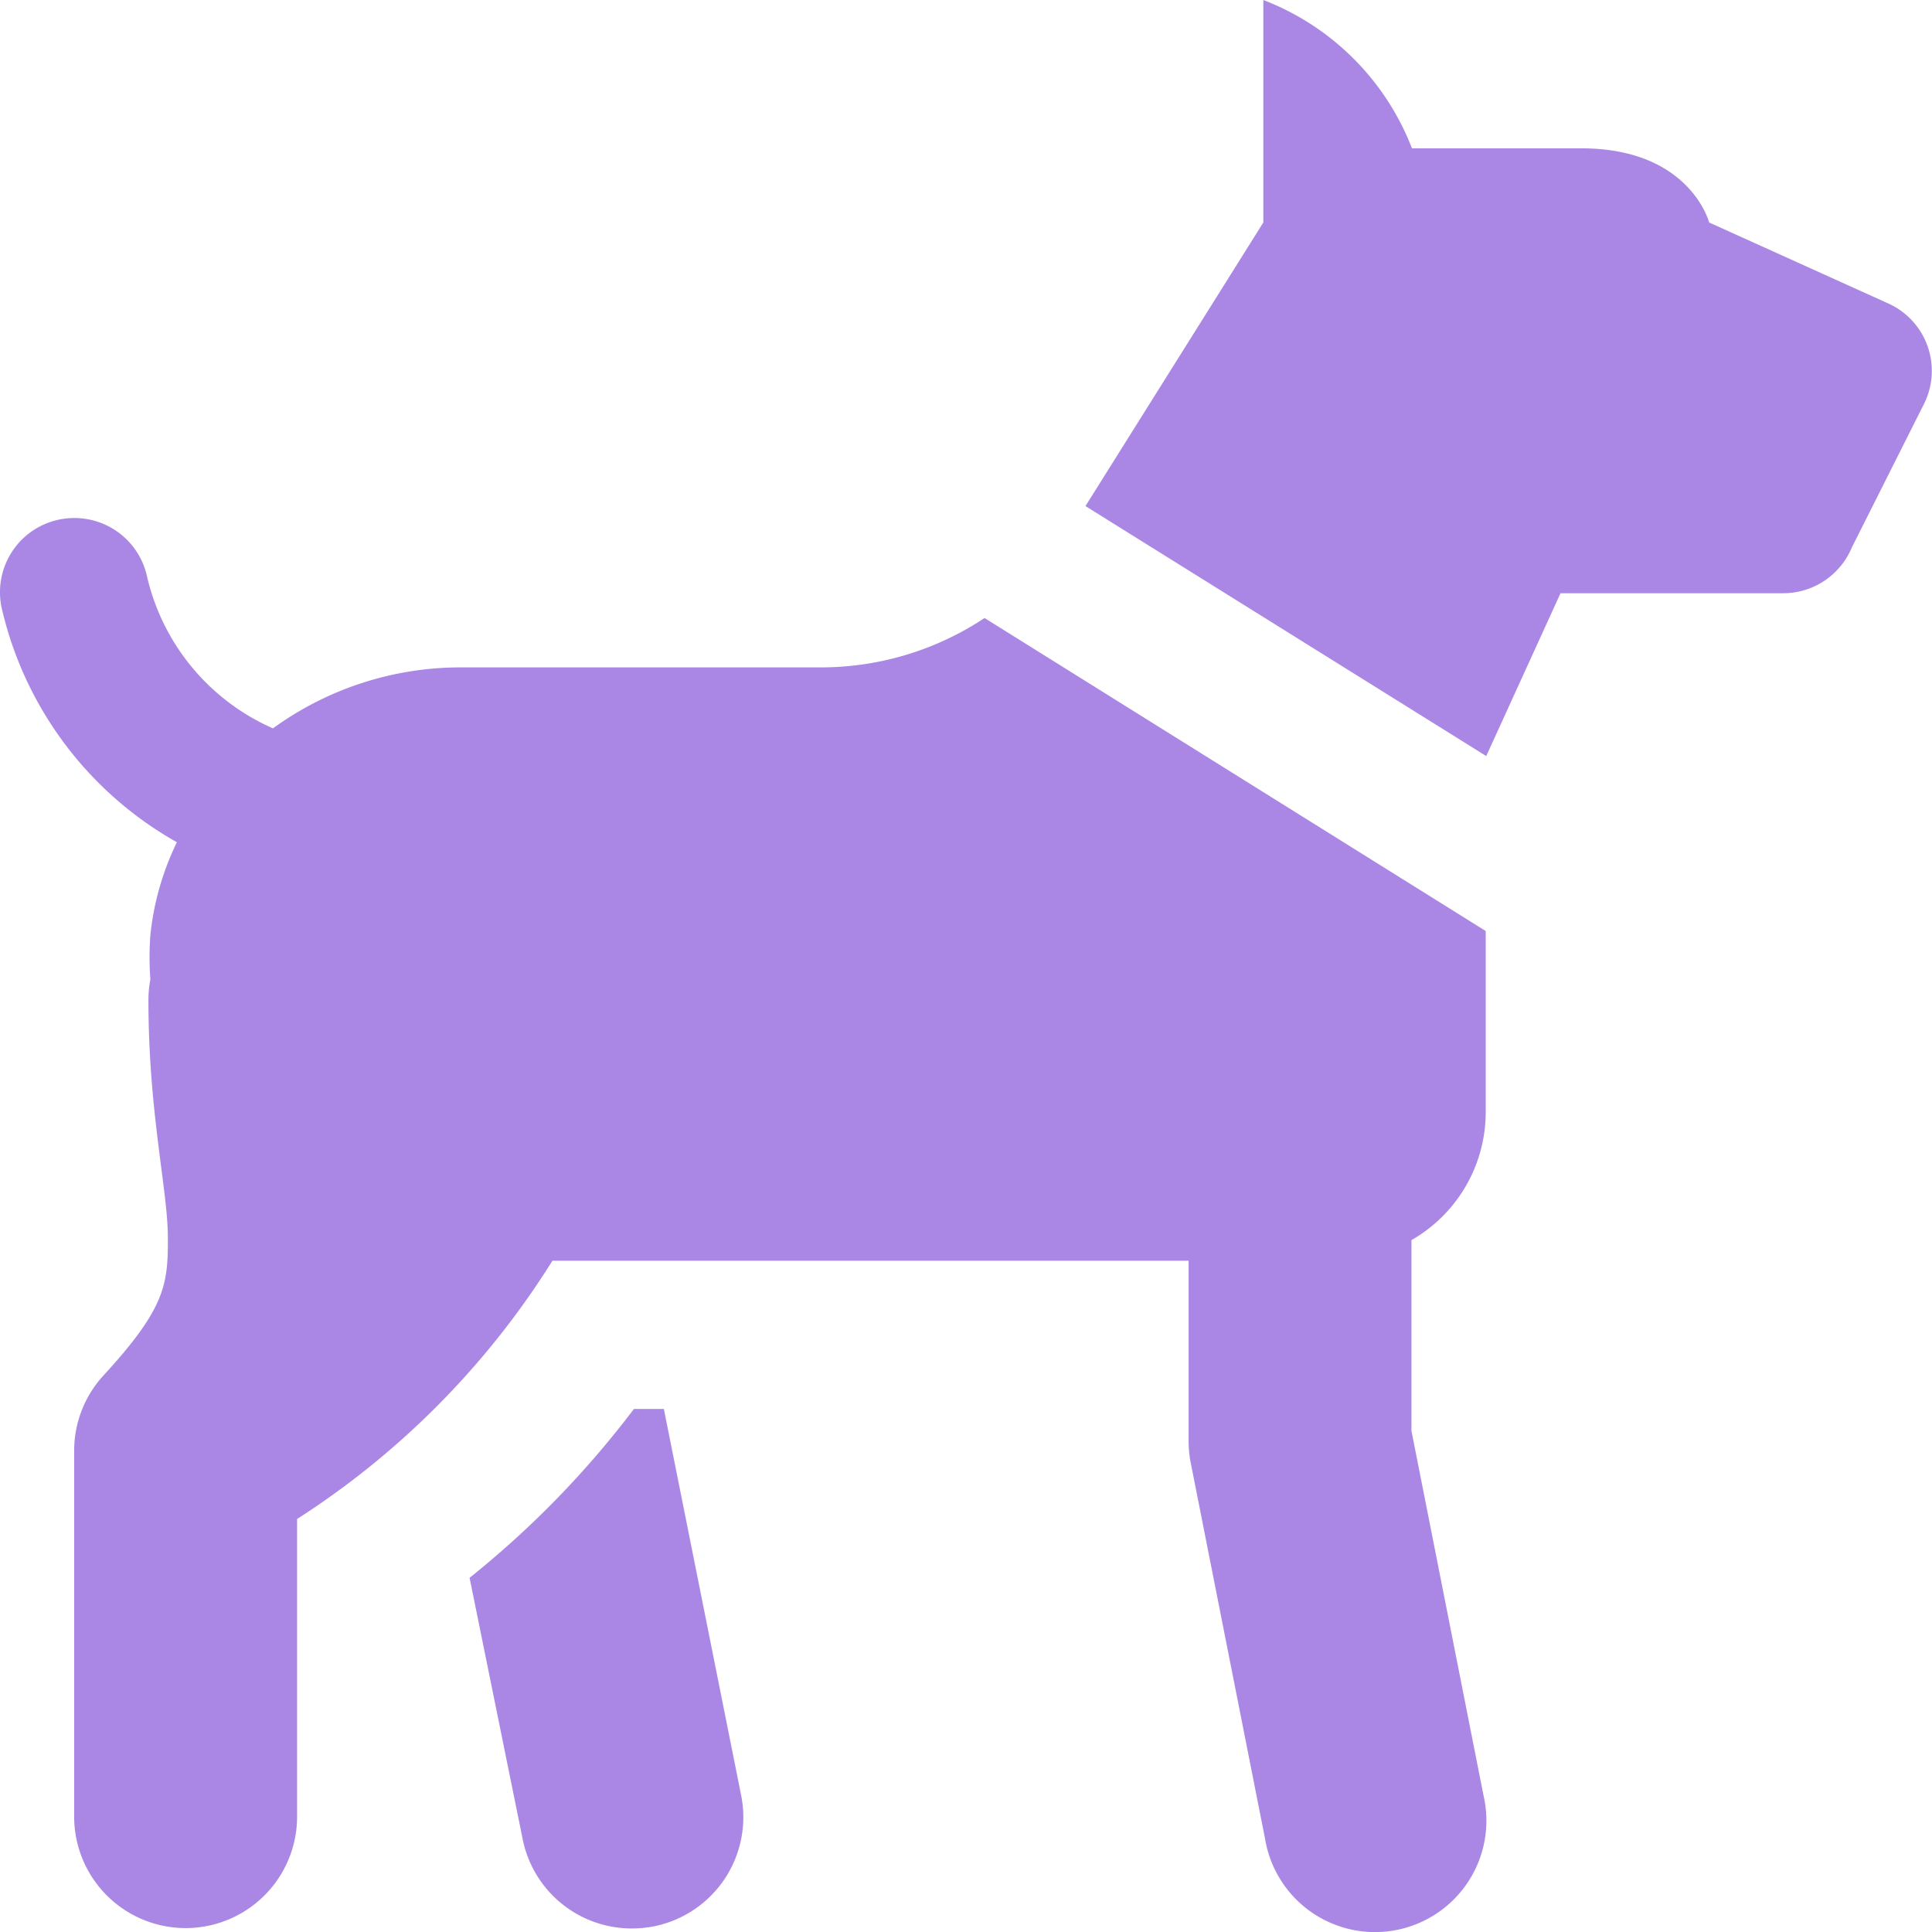 <svg xmlns="http://www.w3.org/2000/svg" width="18" height="18" viewBox="0 0 18 18">
  <path id="icons8-dog" d="M14.766,2V4.073L13.109,6.715l3.734,2.329.692-1.517h2.077a.692.692,0,0,0,.6-.351l.005-.009a.69.69,0,0,0,.032-.066l.664-1.321h0a.689.689,0,0,0-.334-.957h0L18.92,4.073s-.178-.691-1.191-.691H16.151A2.413,2.413,0,0,0,14.766,2ZM3.66,6.827a.691.691,0,0,0-.644.856A3.371,3.371,0,0,0,4.644,9.847a2.584,2.584,0,0,0-.247.864,2.762,2.762,0,0,0,0,.413,1.035,1.035,0,0,0-.018.2c0,1.035.179,1.758.181,2.2s-.021.661-.6,1.291a1.035,1.035,0,0,0-.273.7v3.41a1.038,1.038,0,0,0,2.077,0V16.152a7.719,7.719,0,0,0,2.379-2.406h5.927V15.43a1.035,1.035,0,0,0,.02.2l.692,3.5a1.038,1.038,0,1,0,2.036-.4l-.672-3.4V13.554a1.374,1.374,0,0,0,.692-1.19v-1.69L12.169,7.758a2.761,2.761,0,0,1-1.52.46H7.271a2.975,2.975,0,0,0-1.732.568A2.052,2.052,0,0,1,4.366,7.372.692.692,0,0,0,3.66,6.827Zm5.242,8.3A8.836,8.836,0,0,1,7.371,16.7l.495,2.437a1.036,1.036,0,0,0,1.015.83,1.073,1.073,0,0,0,.208-.02A1.037,1.037,0,0,0,9.9,18.721l-.719-3.594Z" transform="translate(-2.996 -2)" fill="#aa87e5"/>
</svg>
